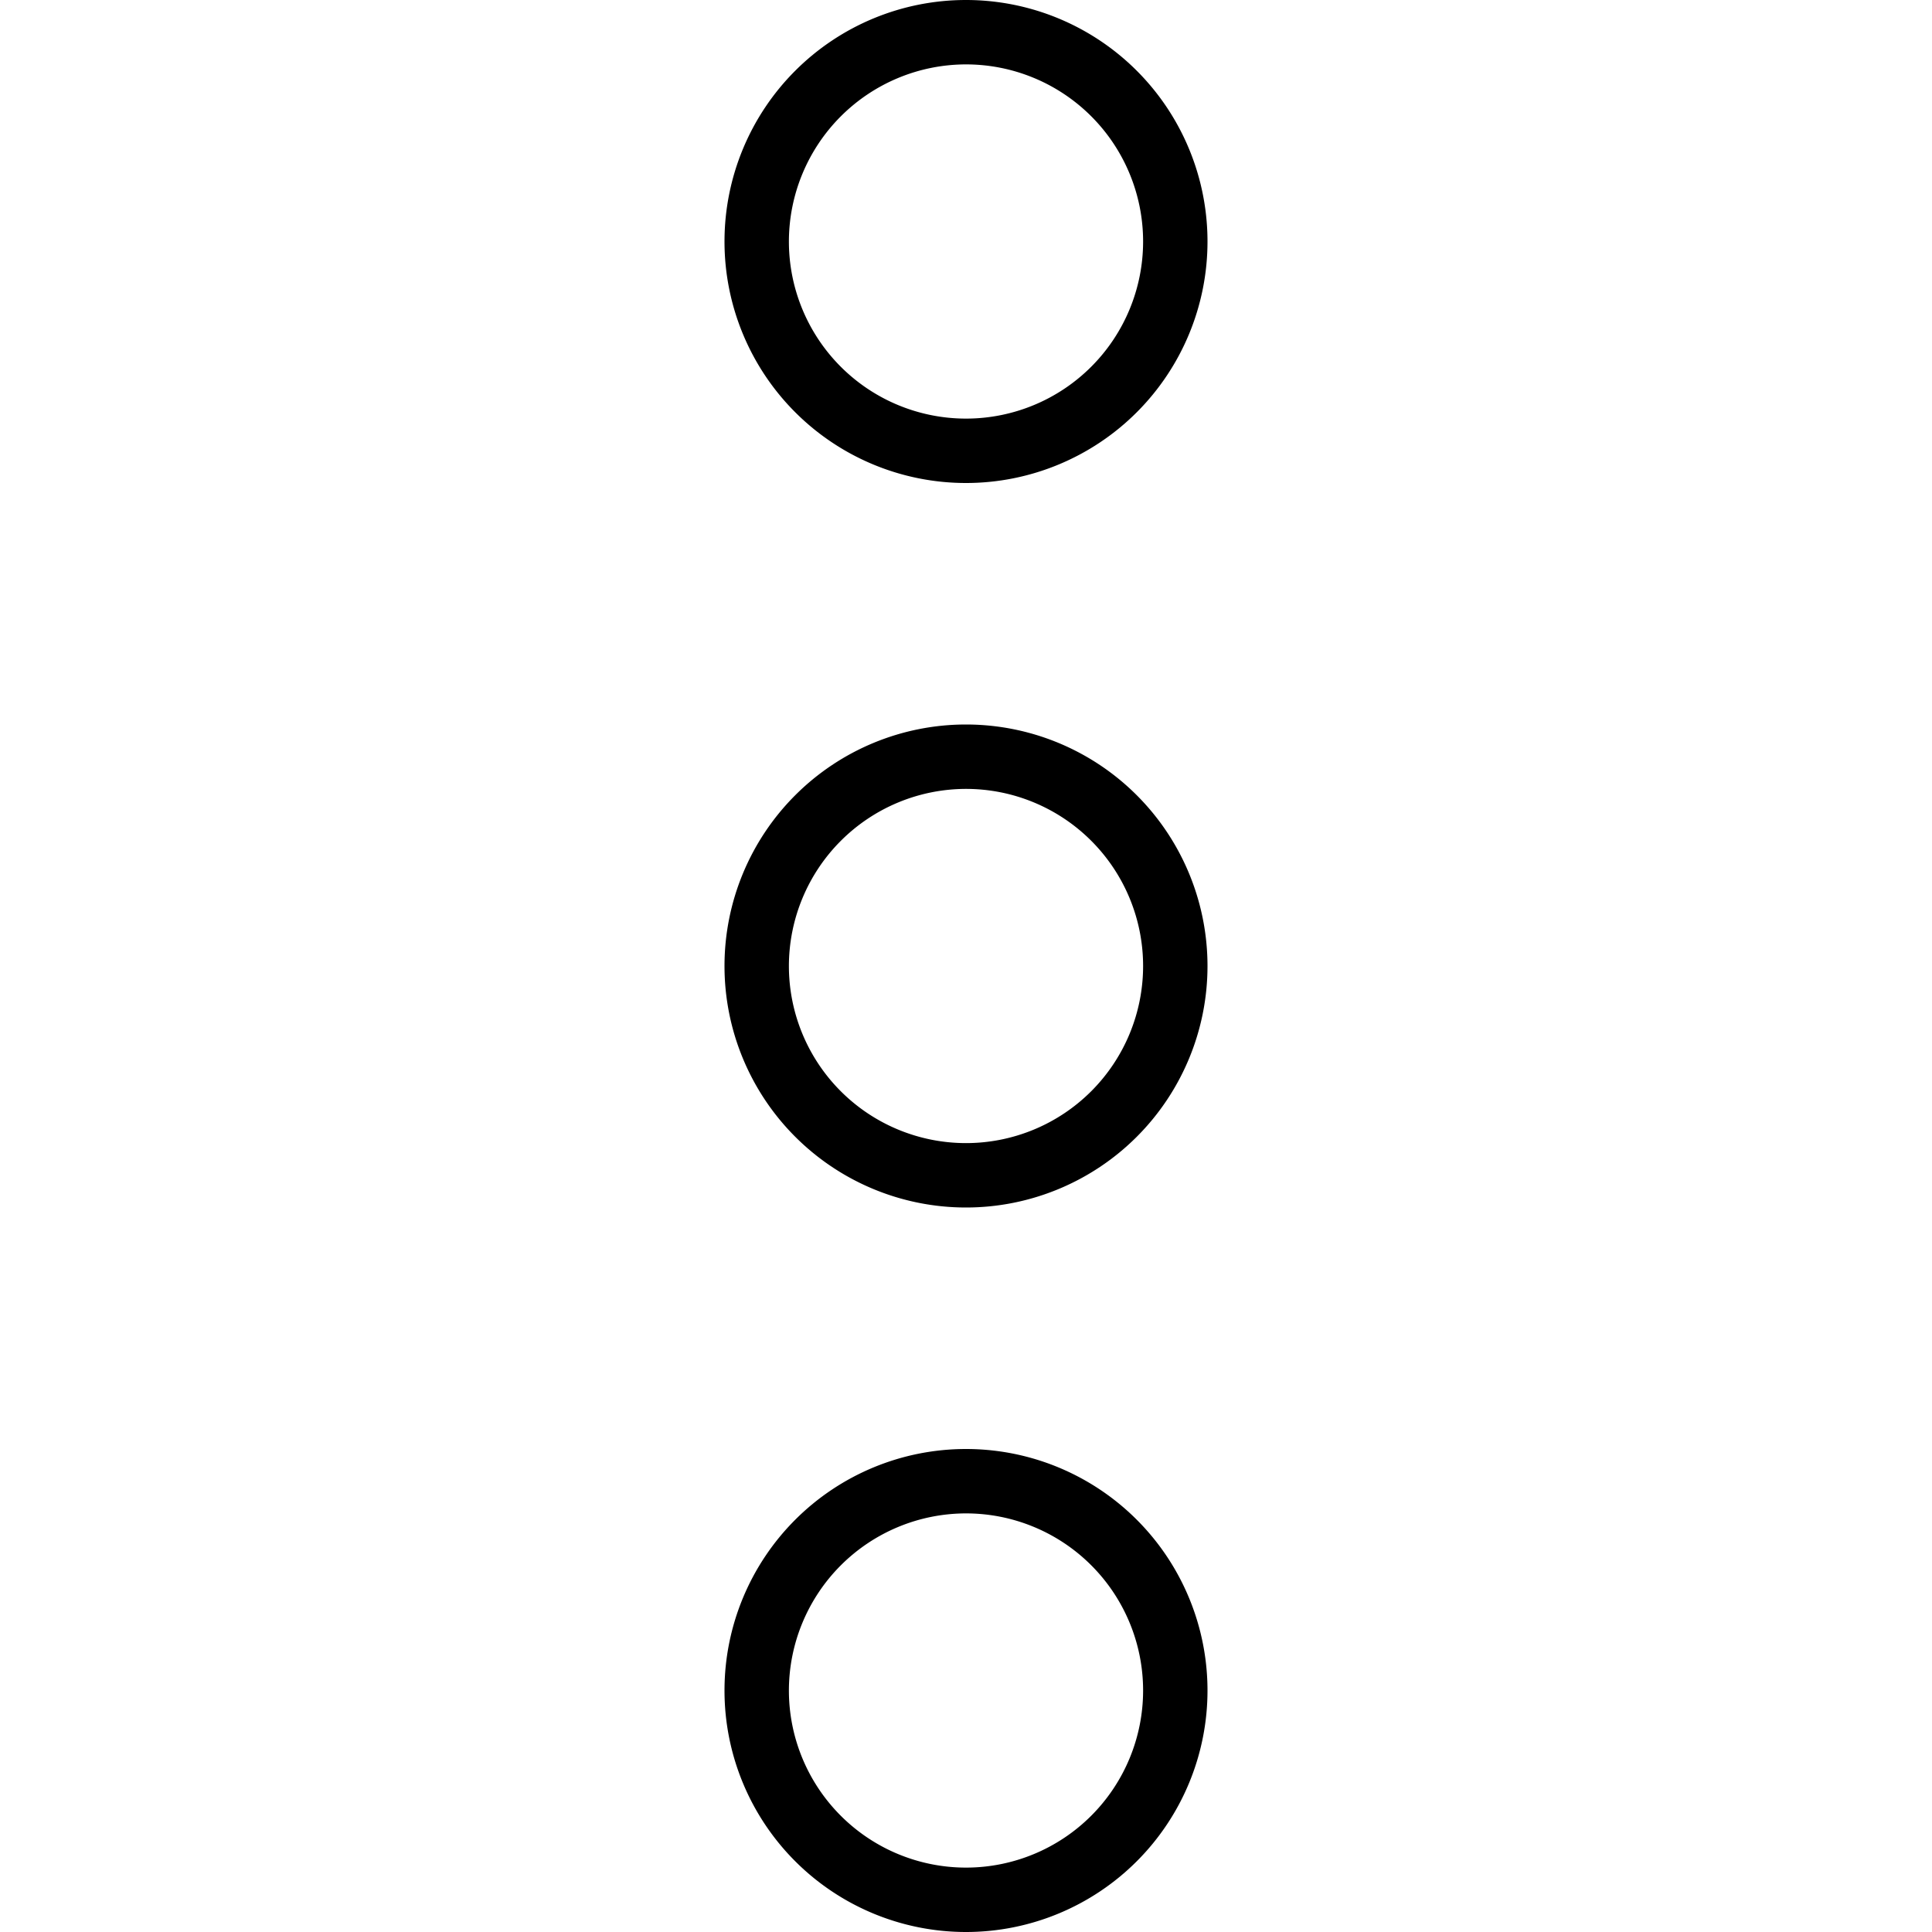<svg id="Layer_1" data-name="Layer 1" xmlns="http://www.w3.org/2000/svg" width="60" height="60" viewBox="0 0 60 60">
  <defs>
    <style>
      .cls-1 {
        fill: none;
      }
    </style>
  </defs>
  <title>process</title>
  <path d="M30,2a5.5,5.5,0,1,1-5.5,5.5A5.506,5.506,0,0,1,30,2m0-2a7.5,7.5,0,1,0,7.5,7.5A7.5,7.5,0,0,0,30,0Z"/>
  <path d="M30,24.5A5.5,5.5,0,1,1,24.5,30,5.506,5.506,0,0,1,30,24.5m0-2A7.5,7.5,0,1,0,37.5,30,7.5,7.5,0,0,0,30,22.5Z"/>
  <path d="M30,47a5.5,5.5,0,1,1-5.5,5.5A5.506,5.506,0,0,1,30,47m0-2a7.5,7.5,0,1,0,7.5,7.5A7.5,7.5,0,0,0,30,45Z"/>
  <rect class="cls-1" x="-1345.406" y="-370.507" width="4292.01" height="2779.304"/>
</svg>
